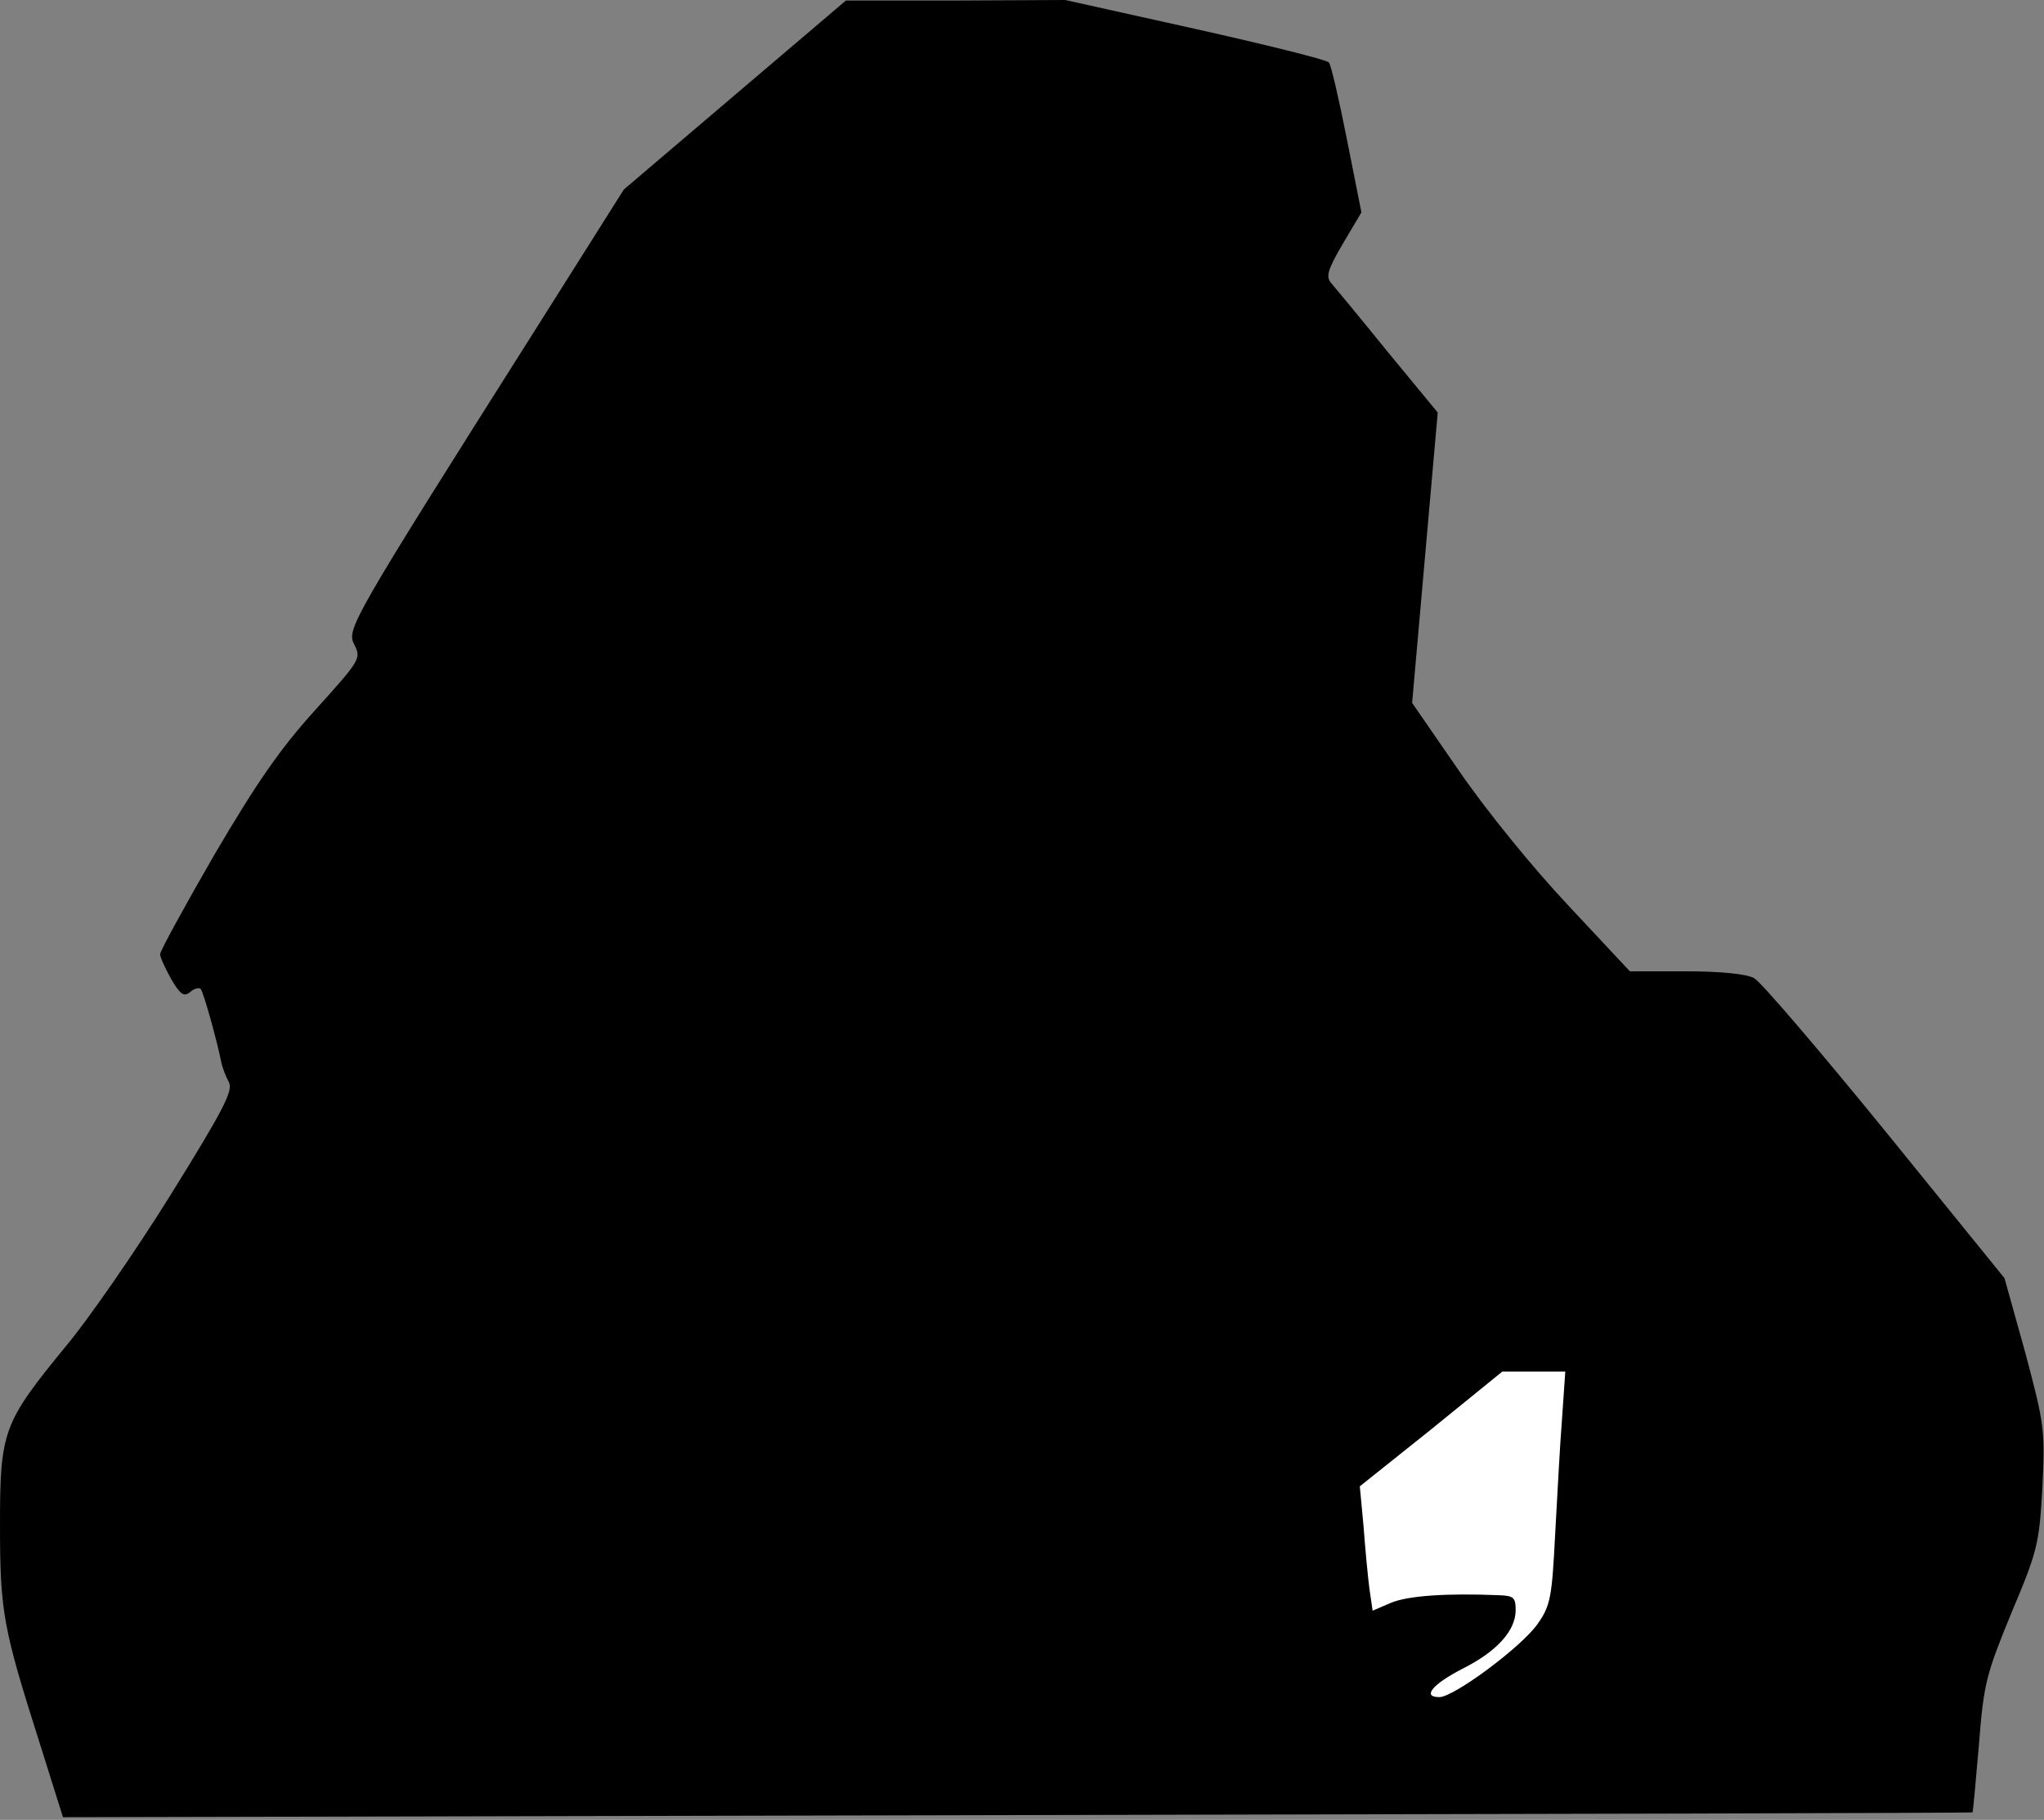 <?xml version="1.0" standalone="no"?>
<!DOCTYPE svg PUBLIC "-//W3C//DTD SVG 20010904//EN"
 "http://www.w3.org/TR/2001/REC-SVG-20010904/DTD/svg10.dtd">
<svg version="1.0" xmlns="http://www.w3.org/2000/svg"
 width="383pt" height="341pt" viewBox="0 0 383 341"
 preserveAspectRatio="xMidYMid meet">
<rect x="0" y="0" width="383" height="341" fill="#808080" stroke="none"/>
<g transform="translate(0,341) scale(0.1,-0.1)"
fill="#000000" stroke="none">
<path fill="#000000" stroke="none" d="M1377 3232 l-208 -177 -161 -255 c-353
-558 -359 -569 -344 -598 13 -26 11 -29 -73 -122 -66 -73 -109 -135 -189 -271
-56 -97 -102 -181 -102 -187 0 -6 10 -27 21 -47 17 -29 24 -33 35 -24 8 7 17
9 20 6 5 -5 31 -98 39 -139 2 -9 8 -25 14 -36 8 -16 -10 -51 -110 -212 -66
-106 -154 -233 -196 -283 -117 -143 -123 -158 -123 -334 0 -164 6 -194 74
-408 l44 -140 1788 4 c984 2 1790 4 1790 5 1 0 6 57 12 126 9 117 14 133 61
248 49 116 52 129 58 235 5 108 4 117 -32 252 l-39 140 -223 275 c-123 151
-234 281 -246 287 -13 8 -63 13 -127 13 l-106 0 -115 123 c-66 70 -153 177
-204 251 l-89 129 24 272 24 272 -94 114 c-51 63 -99 121 -106 129 -10 12 -6
25 22 73 l35 59 -27 136 c-15 76 -30 141 -34 145 -4 5 -117 33 -251 63 l-243
54 -205 -1 -206 0 -208 -177z"/>
<path fill="#ffffff" stroke="none" d="M2927 753 c-4 -49 -9 -147 -13 -218 -6
-119 -9 -134 -33 -168 -30 -43 -157 -137 -184 -137 -33 0 -13 24 43 53 64 32
100 71 100 110 0 24 -4 27 -32 28 -98 4 -169 -1 -201 -14 l-35 -15 -6 41 c-3
23 -8 76 -11 117 l-7 75 134 107 133 108 59 0 59 0 -6 -87z"/>
</g>
</svg>
